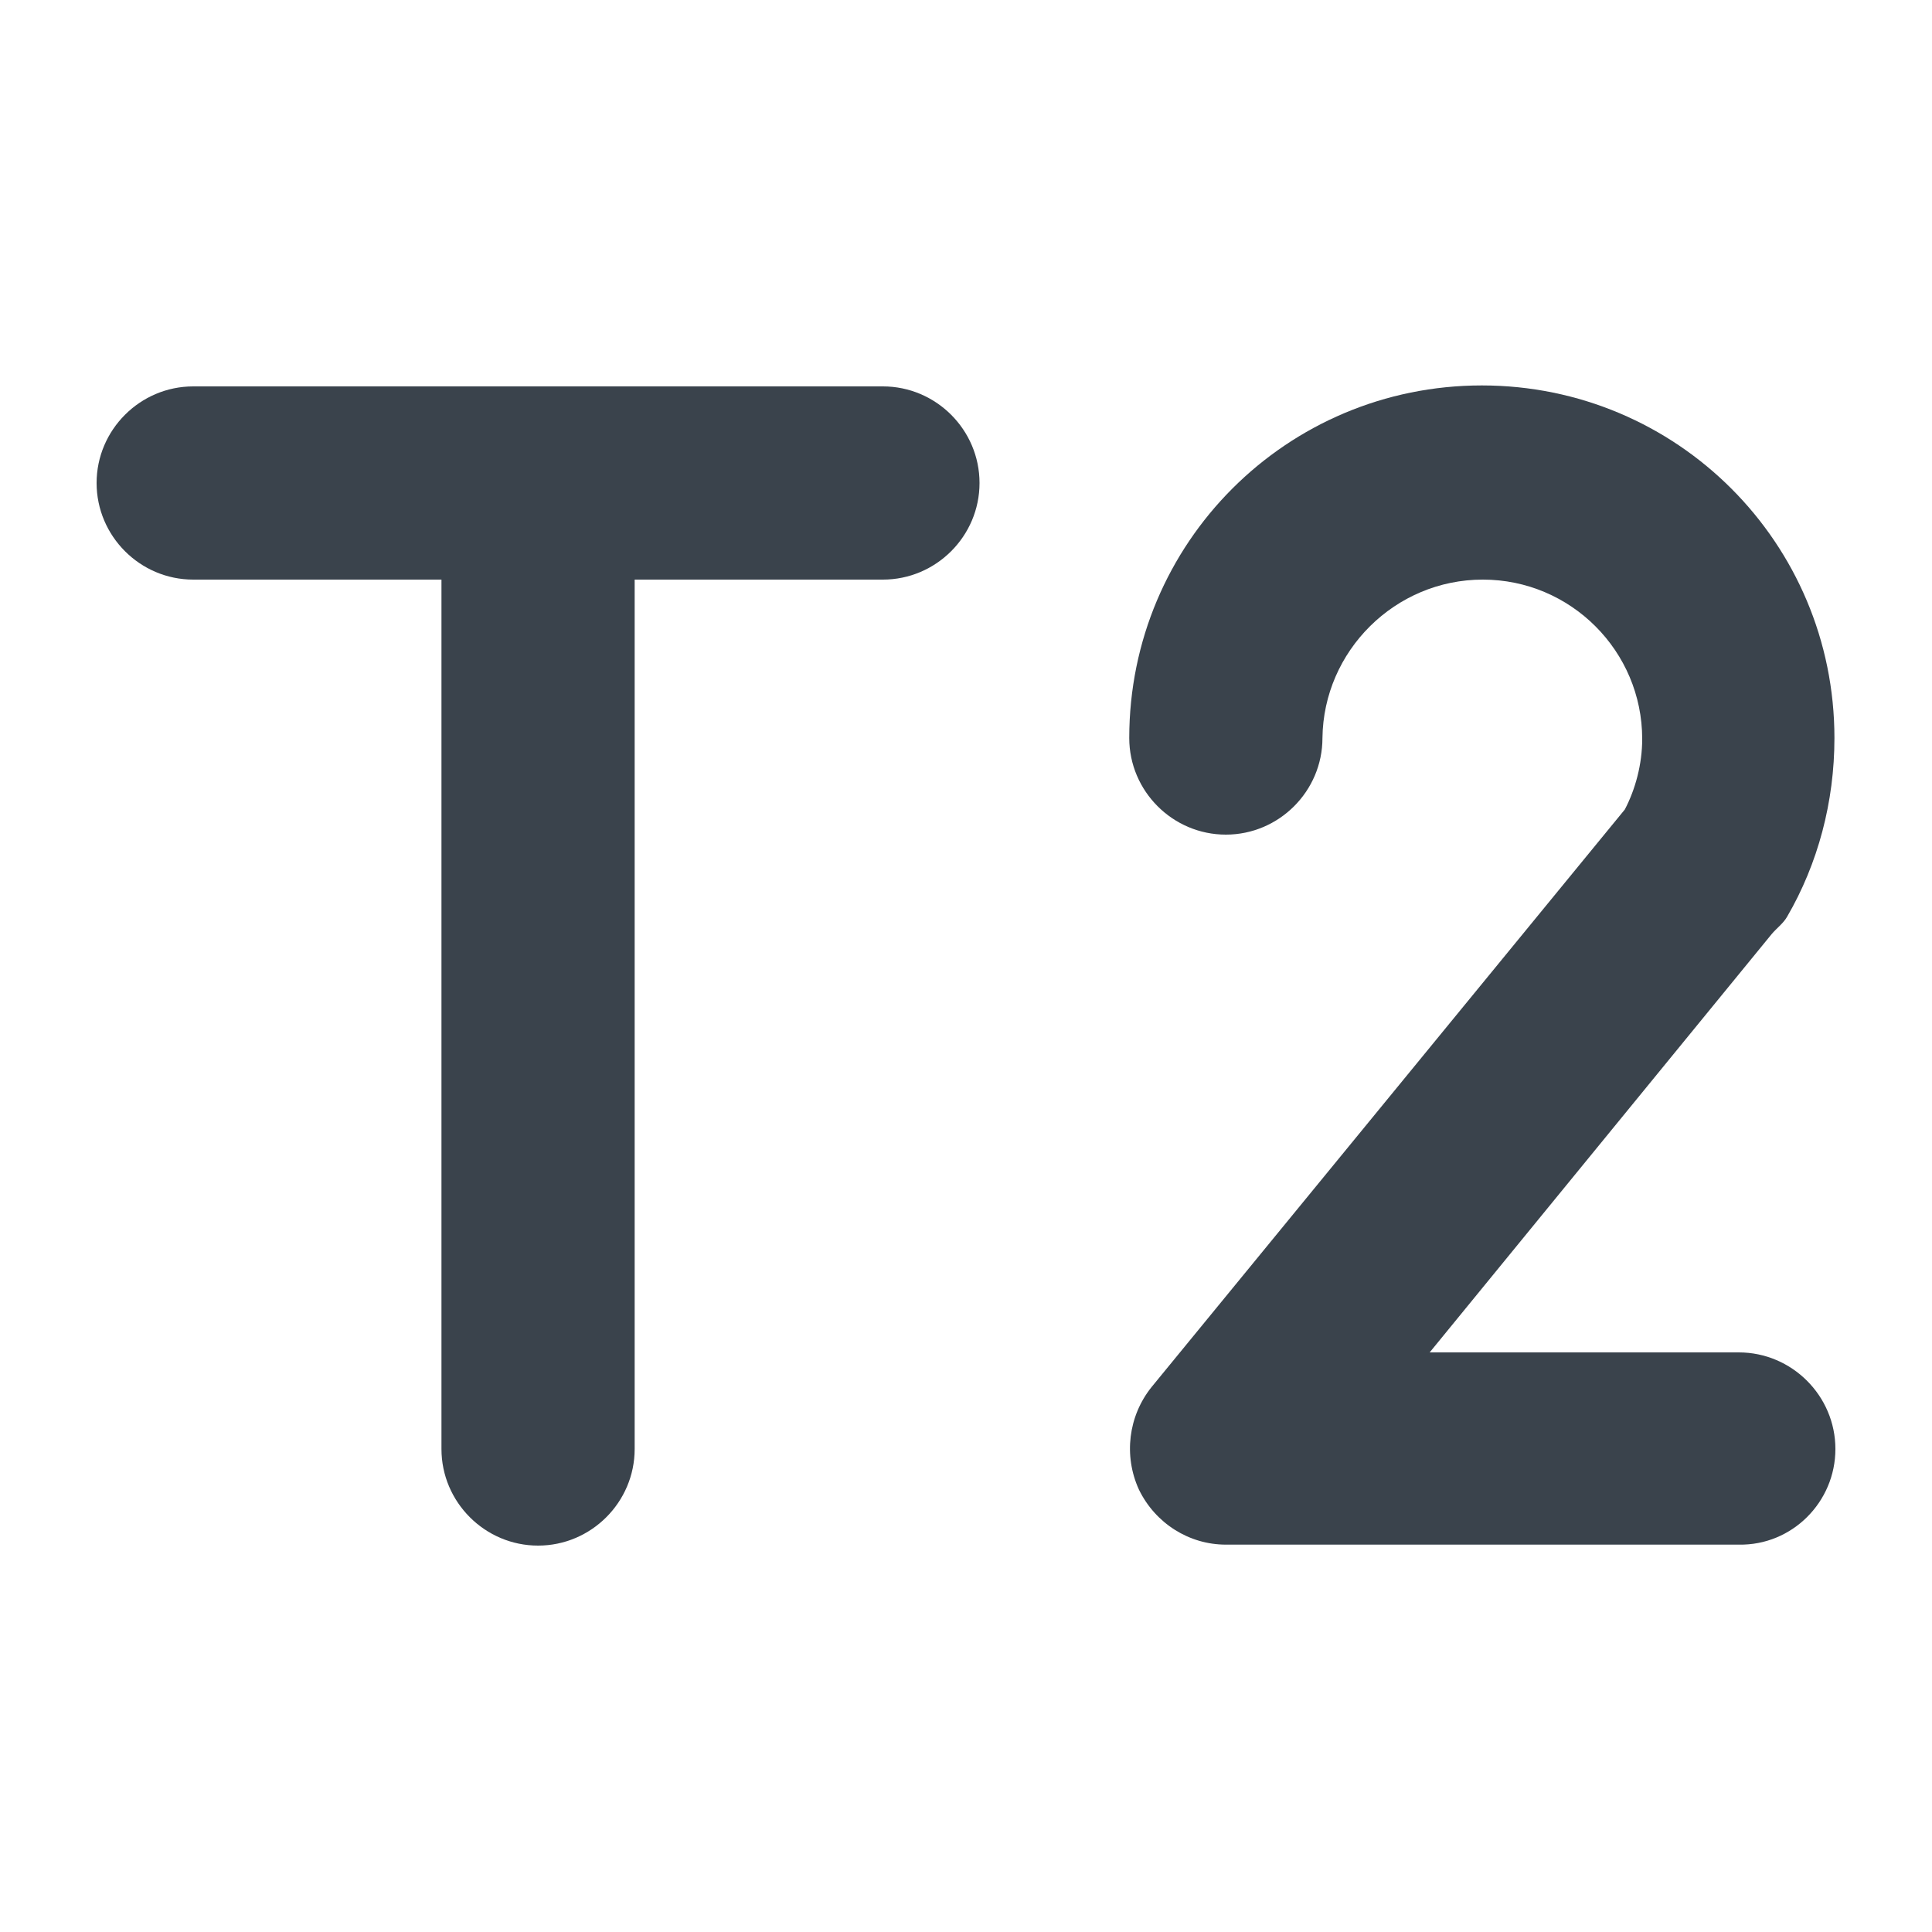<?xml version="1.0" encoding="utf-8"?>
<!-- Generator: Adobe Illustrator 19.1.0, SVG Export Plug-In . SVG Version: 6.00 Build 0)  -->
<svg version="1.1" id="Calque_1" xmlns="http://www.w3.org/2000/svg" xmlns:xlink="http://www.w3.org/1999/xlink" x="0px" y="0px"
	 viewBox="0 0 20 20" enable-background="new 0 0 20 20" xml:space="preserve">
<g>
	<path fill="#3A434C" d="M19,15c0-0.55-0.45-1-1-1h-3.2l3.54-4.33c0.05-0.06,0.12-0.11,0.16-0.18c0.32-0.55,0.49-1.19,0.49-1.85
		c0-2.02-1.63-3.65-3.65-3.65c-2.02,0-3.65,1.63-3.65,3.65c0,0.55,0.45,1,1,1s1-0.45,1-1C13.7,6.74,14.44,6,15.35,6
		c0.91,0,1.65,0.74,1.65,1.65c0,0.26-0.07,0.52-0.18,0.73l-4.9,5.98c-0.24,0.3-0.29,0.71-0.13,1.06c0.17,0.35,0.52,0.57,0.9,0.57H18
		C18.55,16,19,15.55,19,15z"/>
	<path fill="#3A434C" d="M1,5c0,0.55,0.45,1,1,1h2.57v9c0,0.55,0.45,1,1,1s1-0.45,1-1V6h2.57c0.55,0,1-0.45,1-1s-0.45-1-1-1H2
		C1.45,4,1,4.45,1,5z"/>
</g>
</svg>
